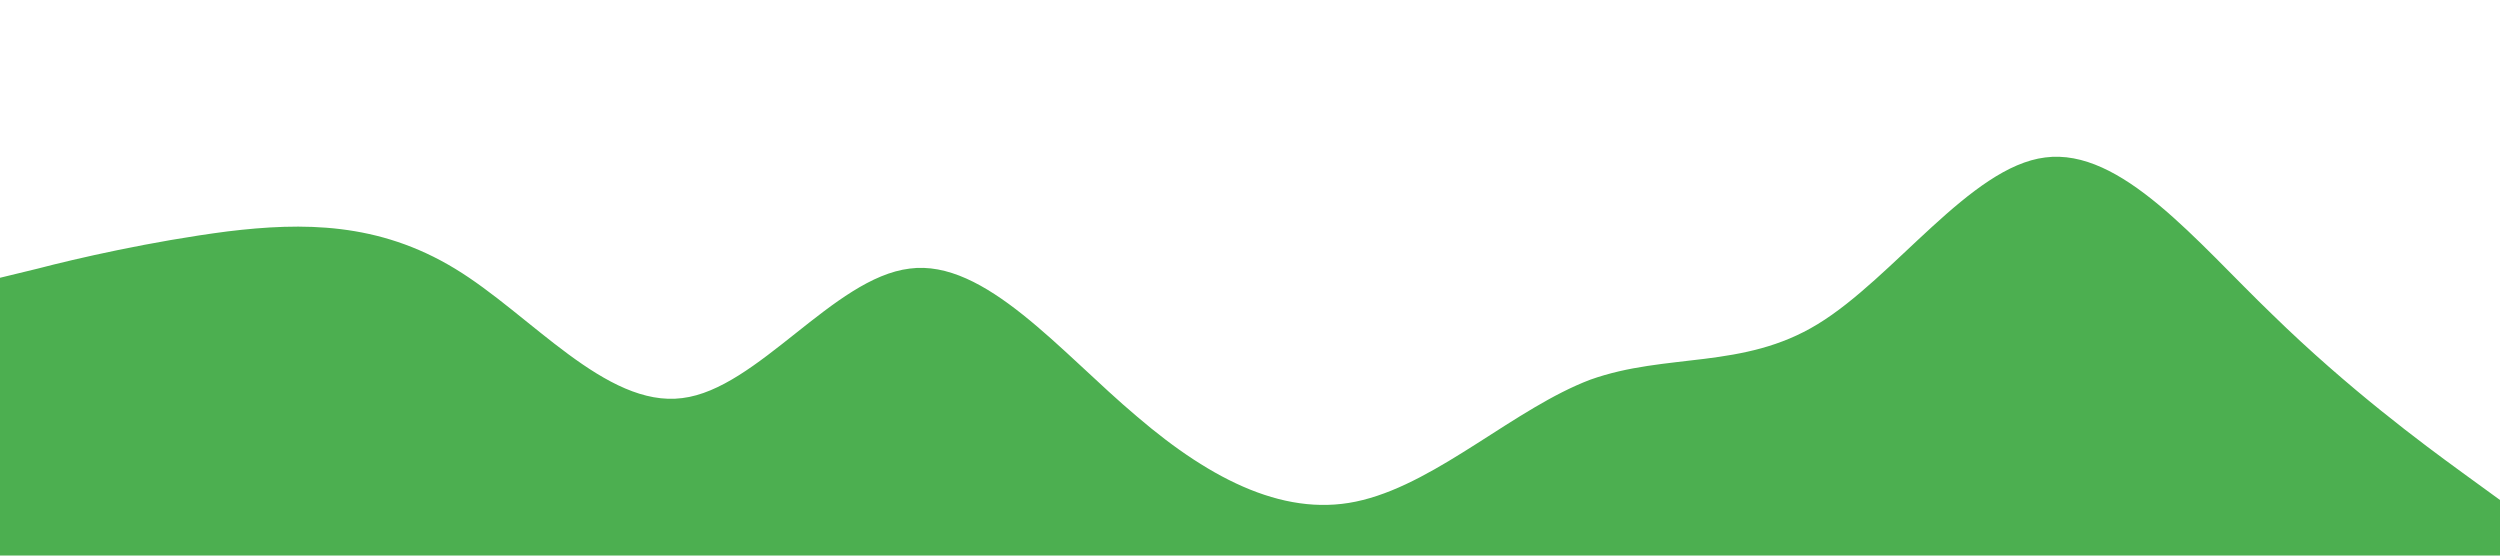 <?xml version="1.0" encoding="UTF-8"?>
              <svg
                xmlns='http://www.w3.org/2000/svg'
                viewBox='0 0 1440 320'
              >
                <path
                  fill='#4CAF50'
                  fillOpacity='0.7'
                  d='M0,160L21.8,154.7C43.6,149,87,139,131,133.3C174.5,128,218,128,262,154.7C305.5,181,349,235,393,229.3C436.4,224,480,160,524,154.7C567.3,149,611,203,655,240C698.2,277,742,299,785,288C829.1,277,873,235,916,218.7C960,203,1004,213,1047,186.7C1090.9,160,1135,96,1178,90.7C1221.8,85,1265,139,1309,181.3C1352.7,224,1396,256,1418,272L1440,288L1440,320L1418.2,320C1396.4,320,1353,320,1309,320C1265.5,320,1222,320,1178,320C1134.5,320,1091,320,1047,320C1003.6,320,960,320,916,320C872.7,320,829,320,785,320C741.8,320,698,320,655,320C610.9,320,567,320,524,320C480,320,436,320,393,320C349.1,320,305,320,262,320C218.2,320,175,320,131,320C87.3,320,44,320,22,320L0,320Z'
                ></path>
              </svg>